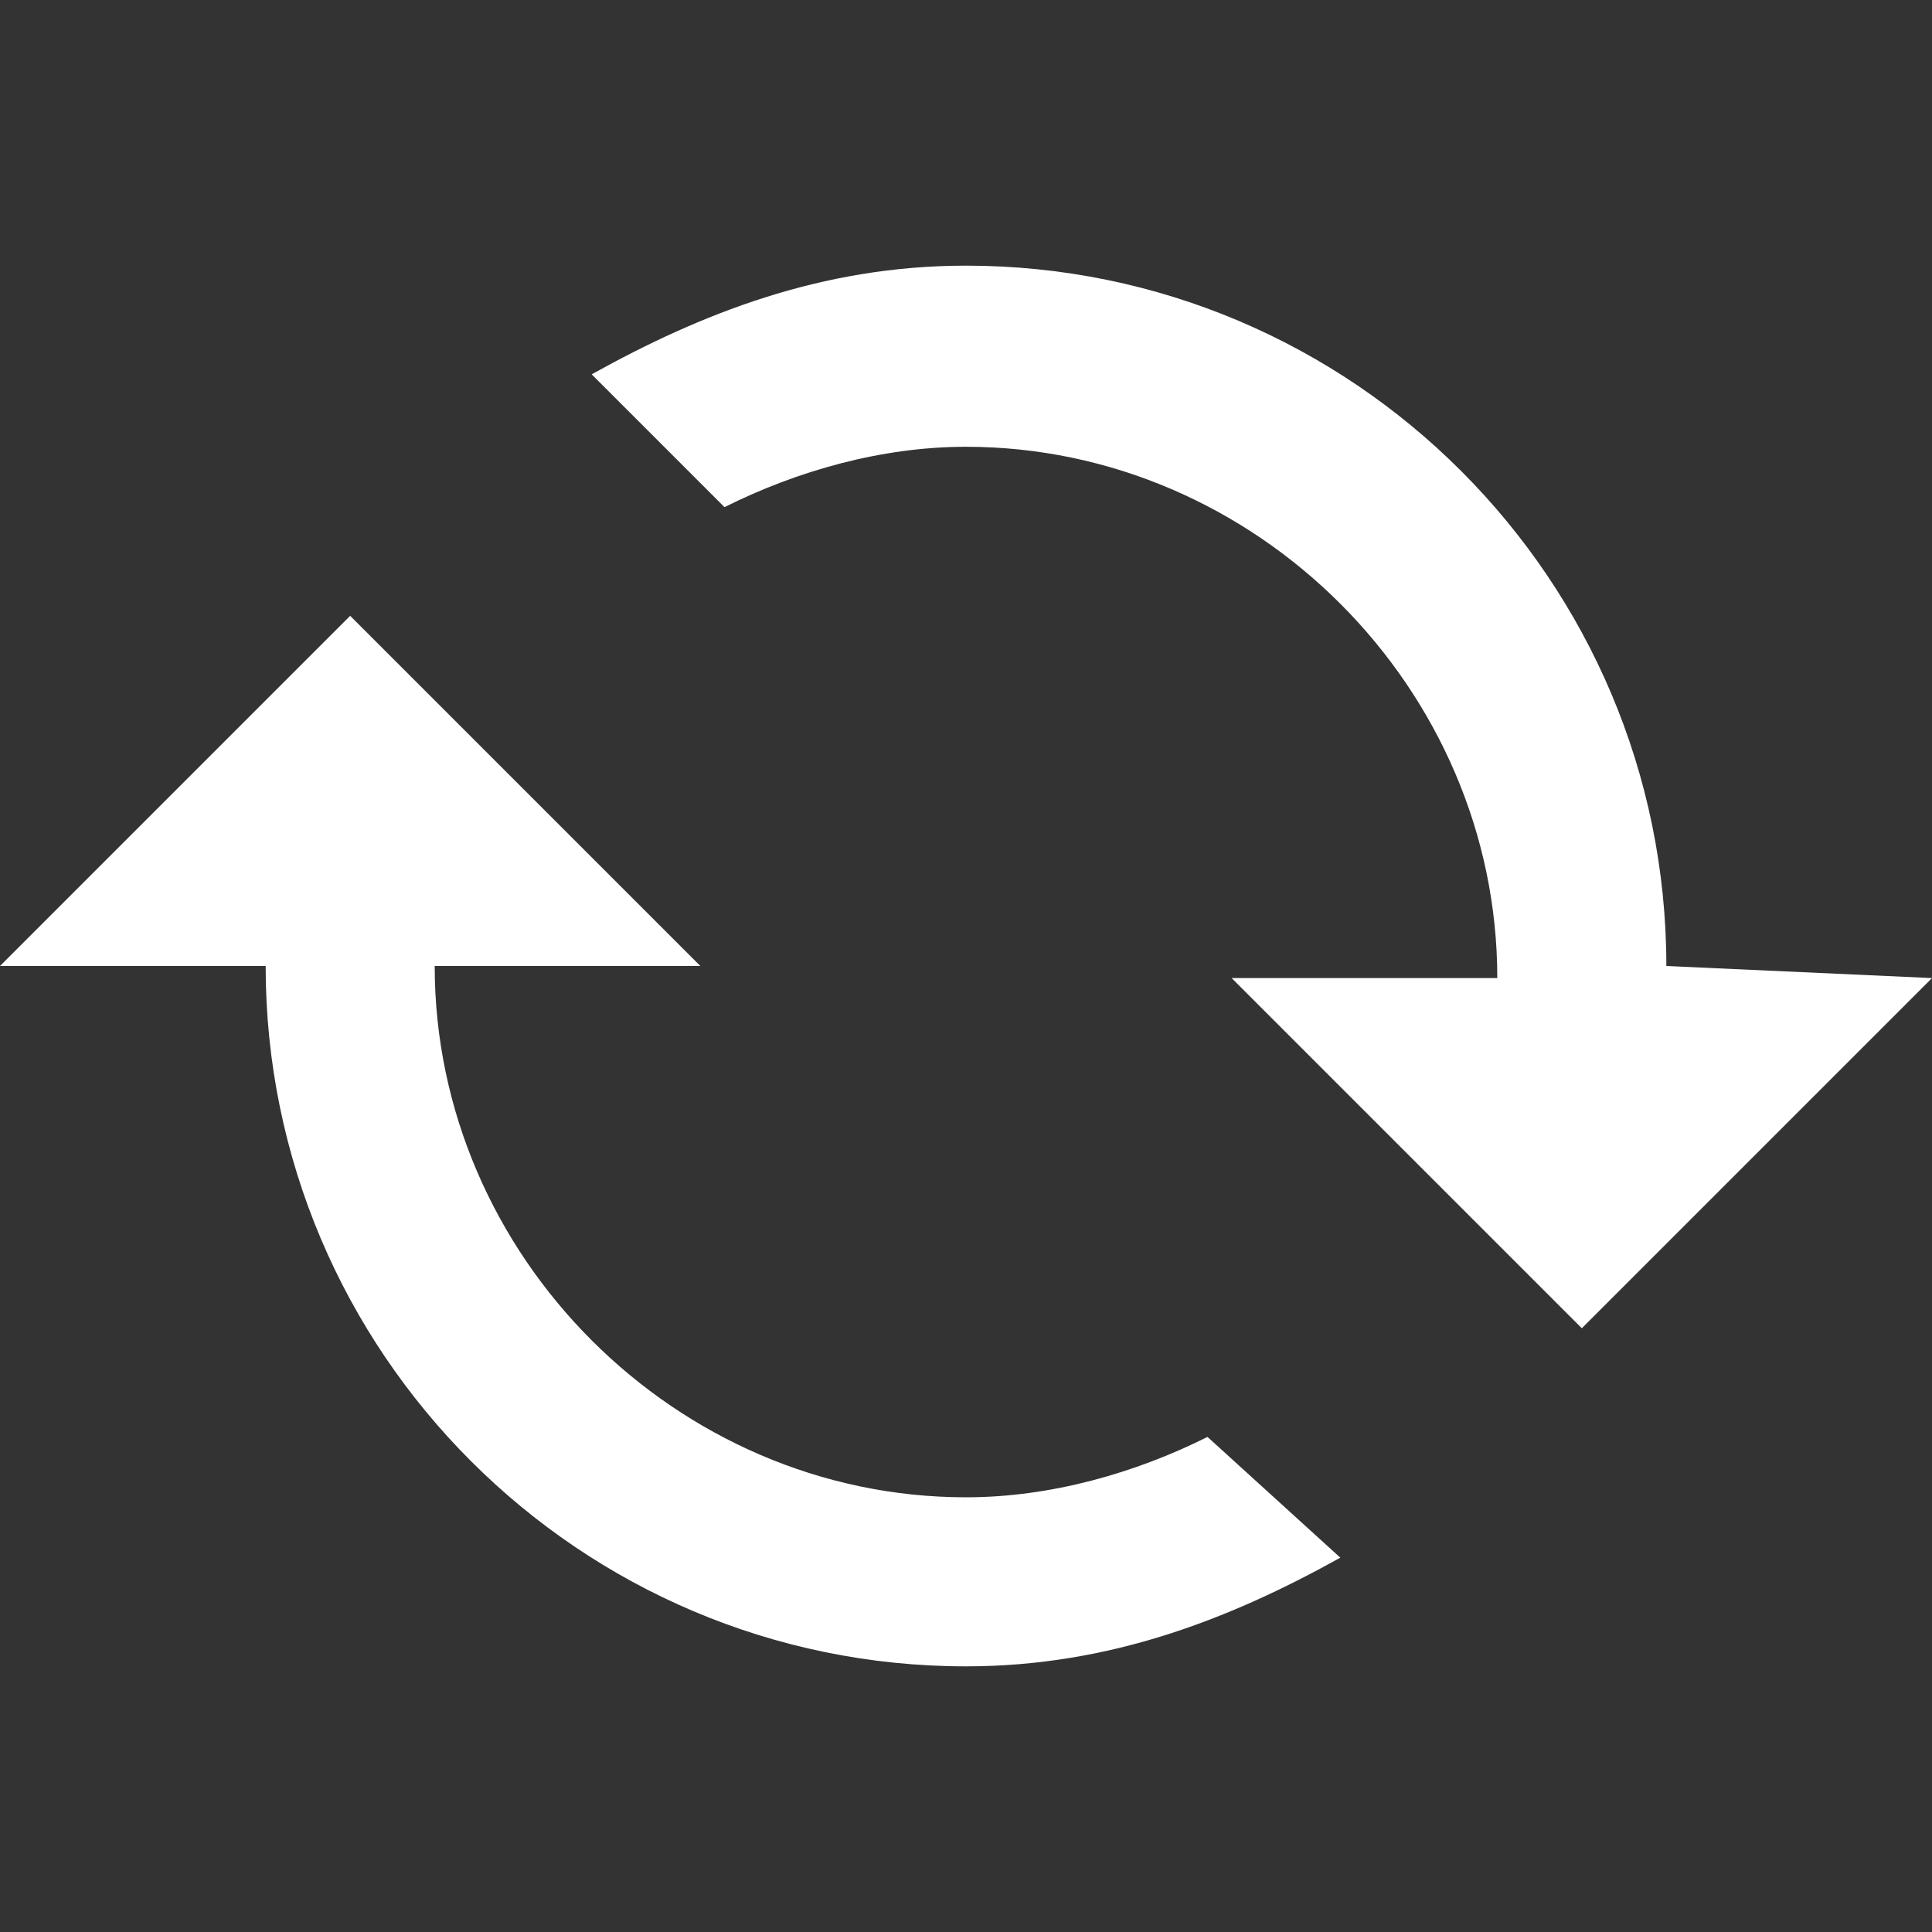 <?xml version="1.0" encoding="utf-8"?>
<!-- Generator: Adobe Illustrator 22.1.0, SVG Export Plug-In . SVG Version: 6.00 Build 0)  -->
<svg version="1.1" id="Layer_1" xmlns="http://www.w3.org/2000/svg" xmlns:xlink="http://www.w3.org/1999/xlink" x="0px" y="0px"
	 viewBox="0 0 16 16" style="enable-background:new 0 0 16 16;" xml:space="preserve">
<rect x="0" y="0" width="16" height="16" fill="#333333" stroke="none"/>
<style type="text/css">
	.st0{fill:#FFFFFF;}
</style>
<g id="Page-1">
	<g id="Icons-AV" transform="translate(-212, 0)">
		<g id="loop" transform="translate(212, 0)">
			<path id="Shape" class="st0" d="M13.8,8c0-3.2-2.6-5.8-5.8-5.8c-1.2,0-2.2,0.4-3.1,0.9L6,4.2c0.6-0.3,1.3-0.5,2-0.5
				c2.4,0,4.4,2,4.4,4.4l-2.2,0l2.9,2.9L16,8.1L13.8,8L13.8,8z M3.6,8l2.2,0L2.9,5.1L0,8l2.2,0c0,3.2,2.6,5.8,5.8,5.8
				c1.2,0,2.2-0.4,3.1-0.9L10,11.9c-0.6,0.3-1.3,0.5-2,0.5C5.6,12.4,3.6,10.4,3.6,8L3.6,8z"/>
		</g>
	</g>
</g>
</svg>
